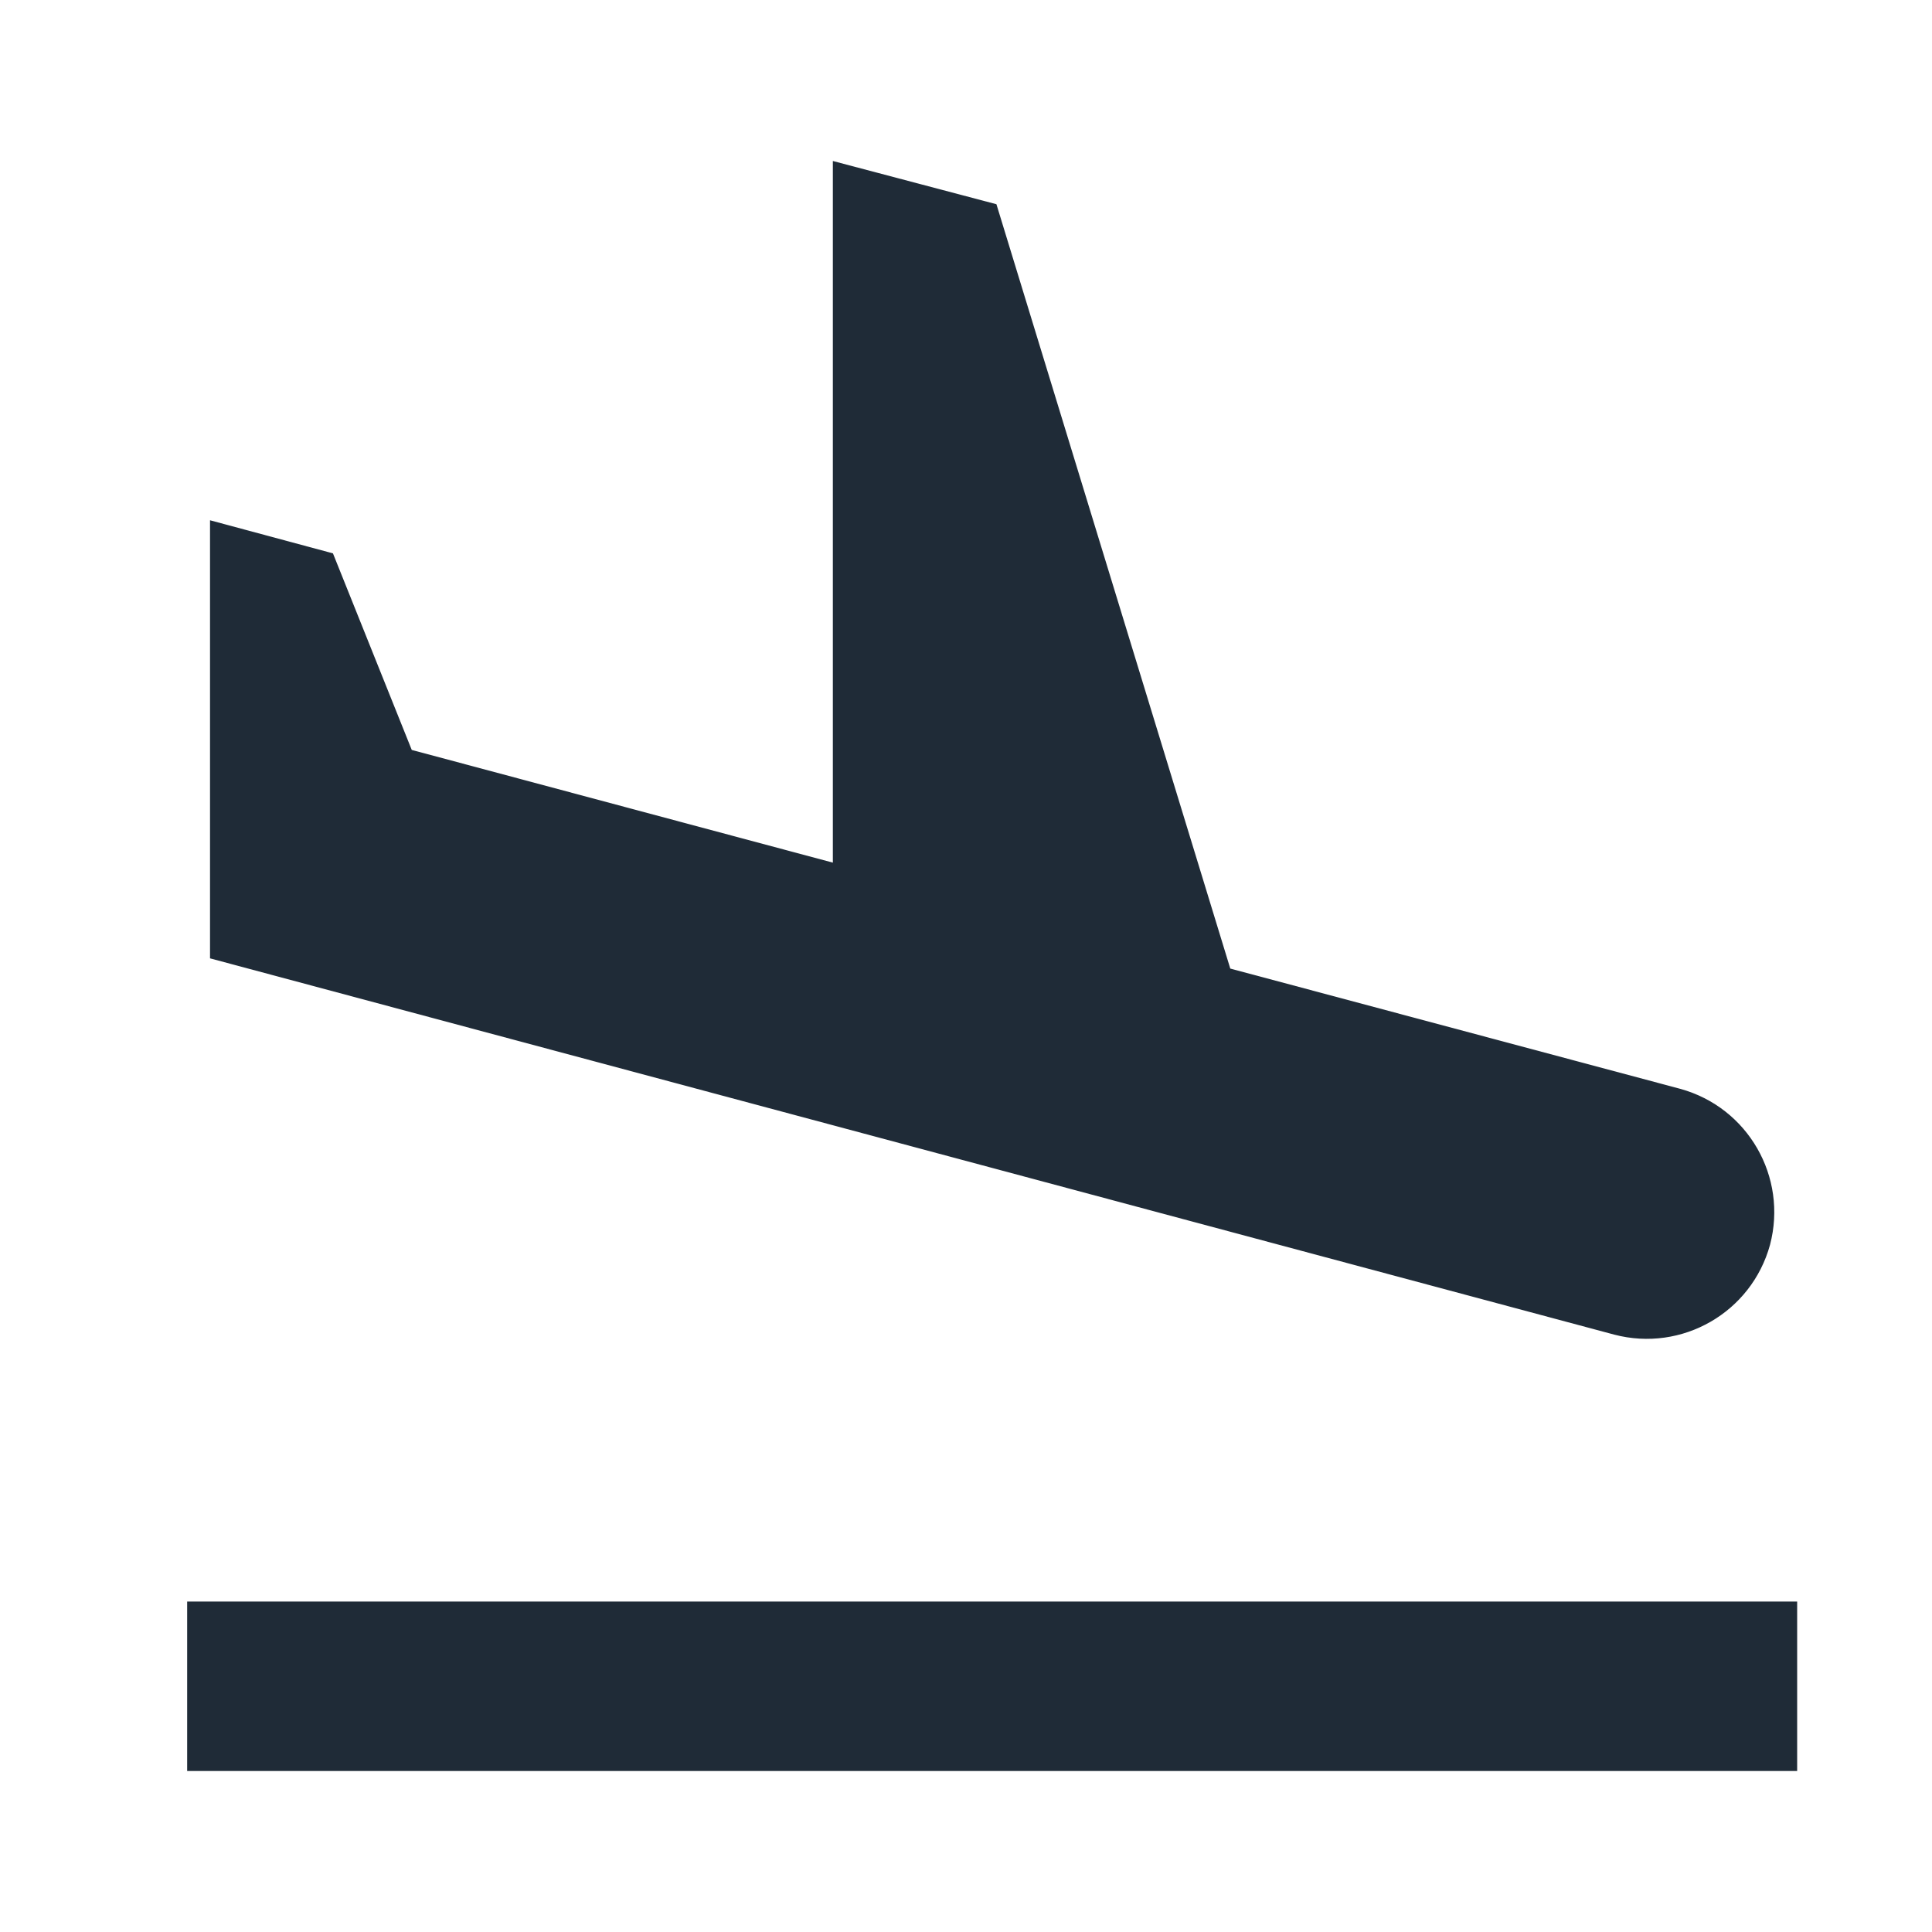 <svg width="24" height="24" viewBox="0 0 24 24" fill="none" xmlns="http://www.w3.org/2000/svg">
<path d="M2.325 19.895H22.325V22H2.325V19.895ZM20.052 16.579C20.894 16.8 21.757 16.305 21.988 15.463C22.209 14.621 21.715 13.758 20.873 13.526L15.283 12.032L12.378 2.537L10.346 2V10.716L5.115 9.316L4.136 6.874L2.609 6.463V11.905L20.052 16.579Z" fill="#1F2B37"/>
</svg>
